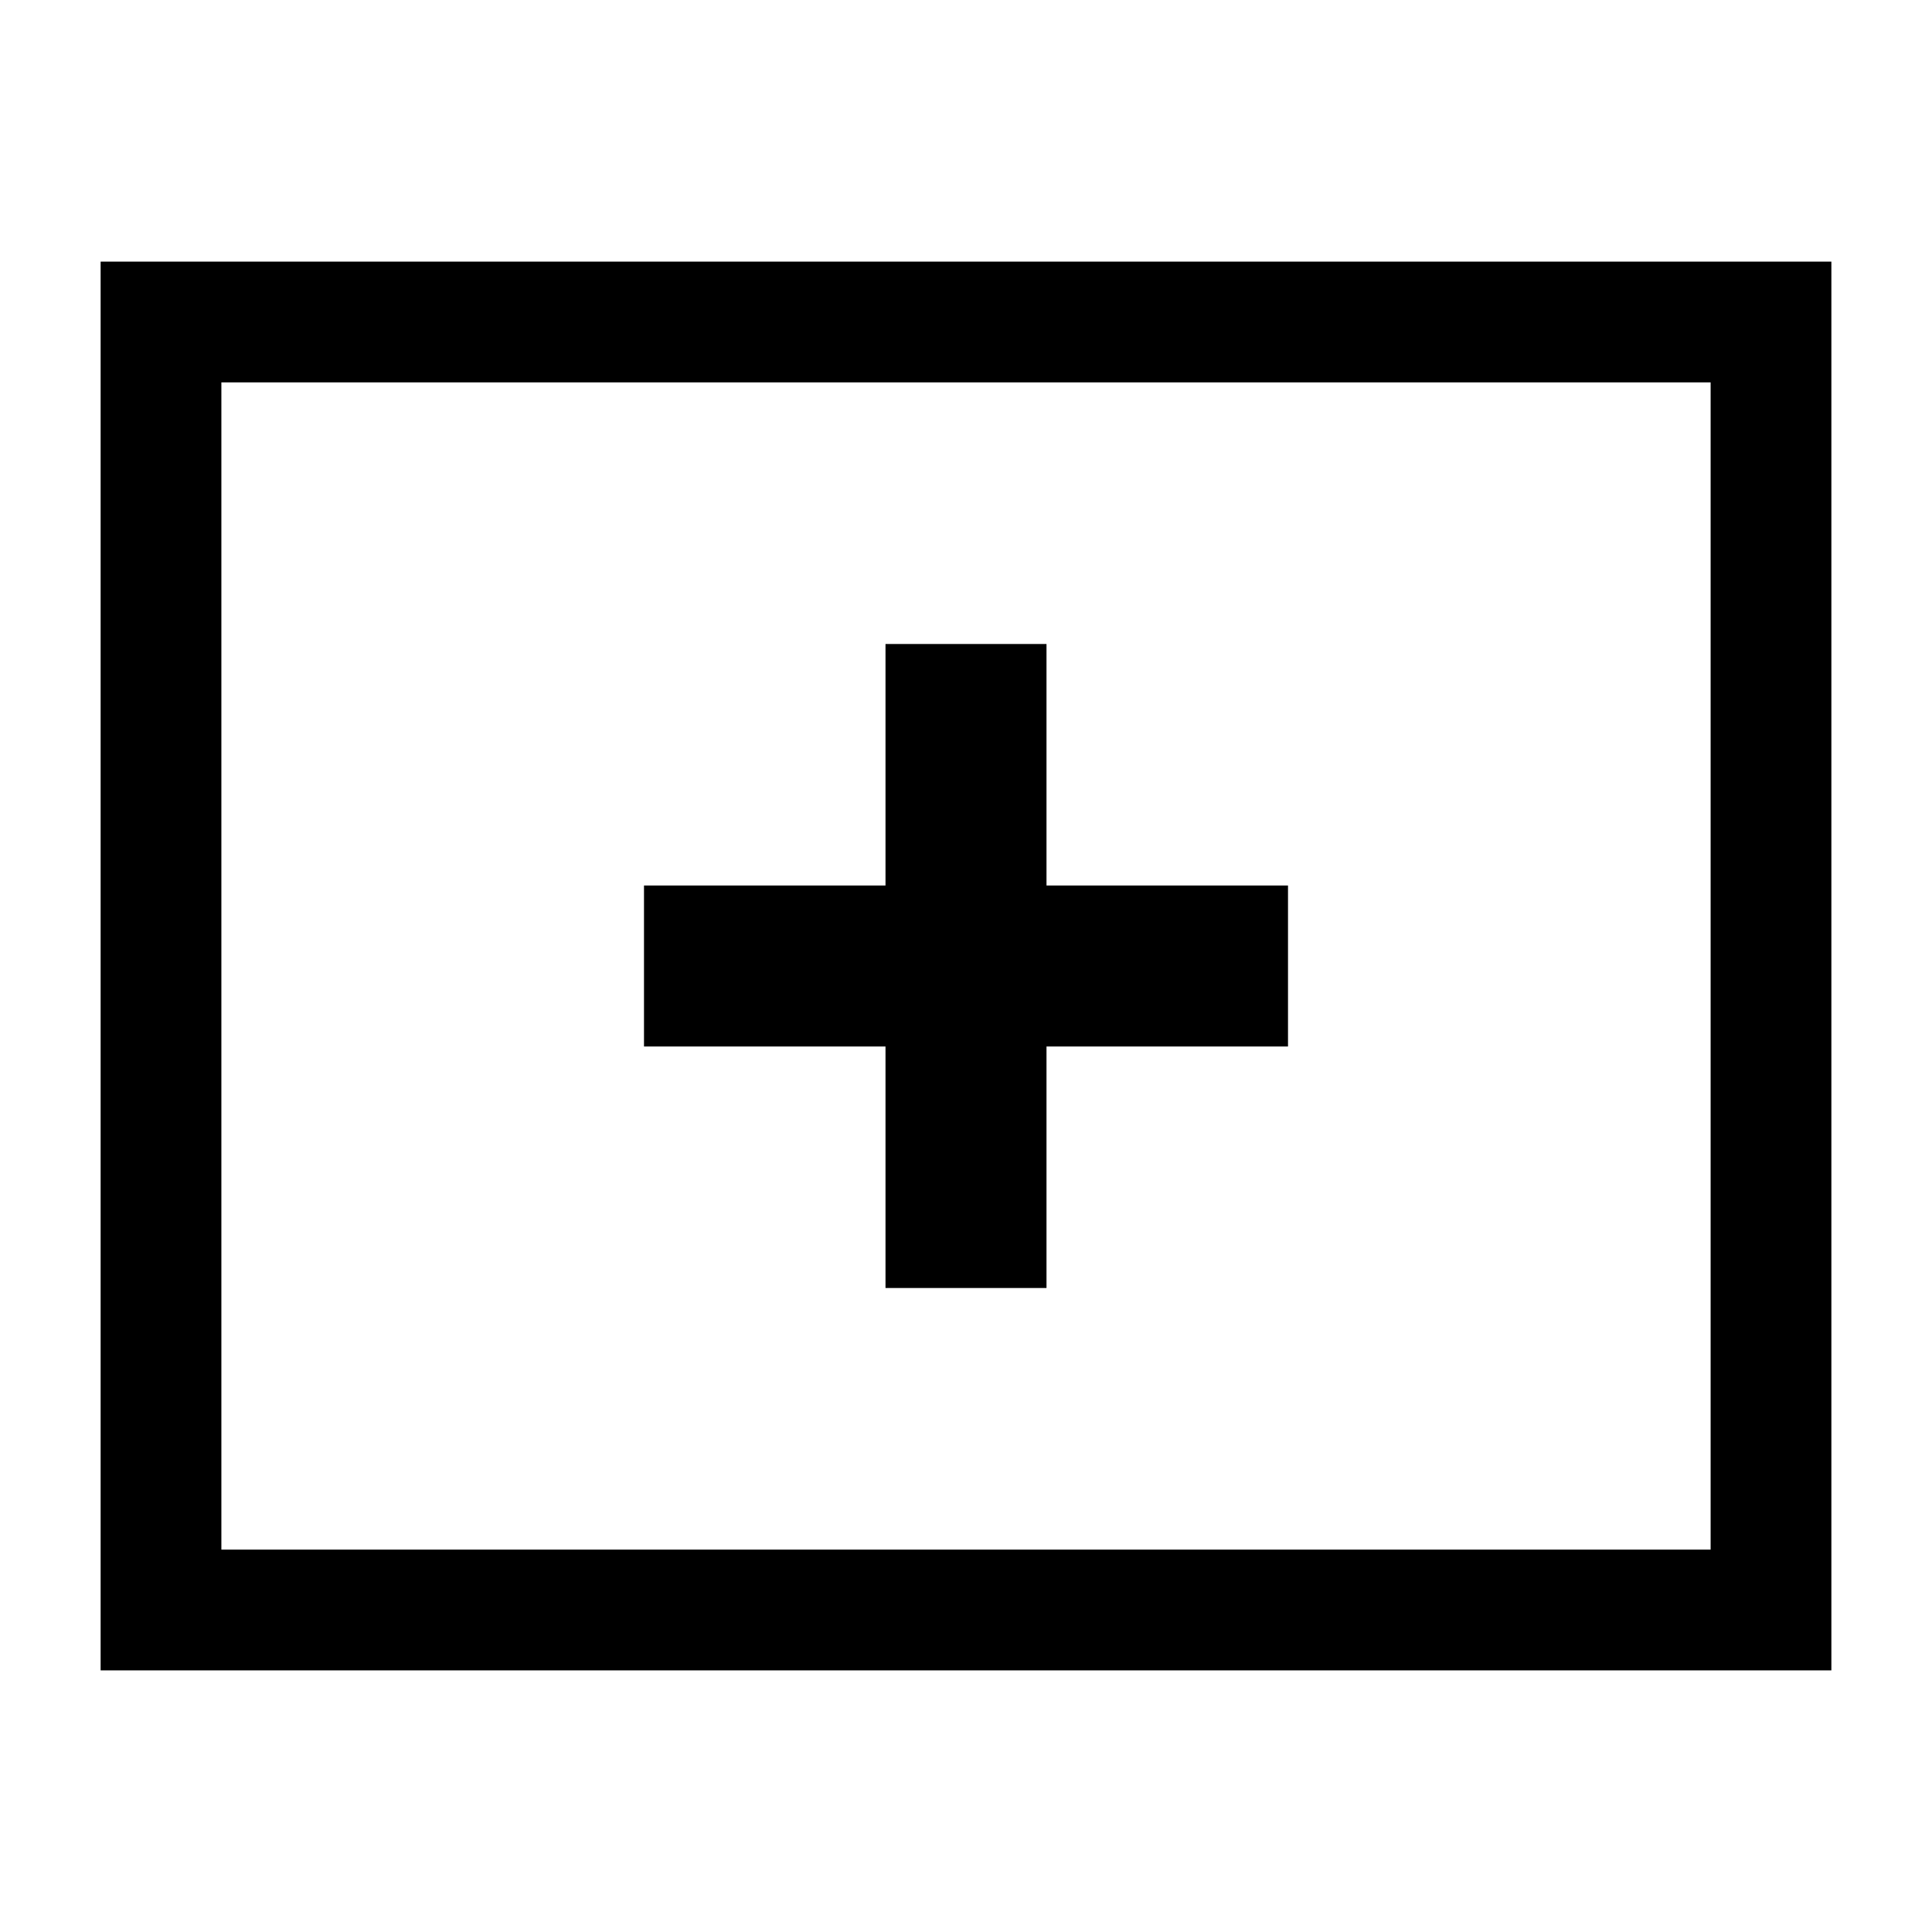 <?xml version="1.0" encoding="UTF-8"?>
<svg width="24" height="24" viewBox="0 0 24 24" xmlns="http://www.w3.org/2000/svg">
    <rect x="2" y="4" width="20" height="16" stroke="#000" fill="none" stroke-width="1.5"/>
    <line x1="12" y1="8" x2="12" y2="16" stroke="#000" stroke-width="2"/>
    <line x1="8" y1="12" x2="16" y2="12" stroke="#000" stroke-width="2"/>
</svg>